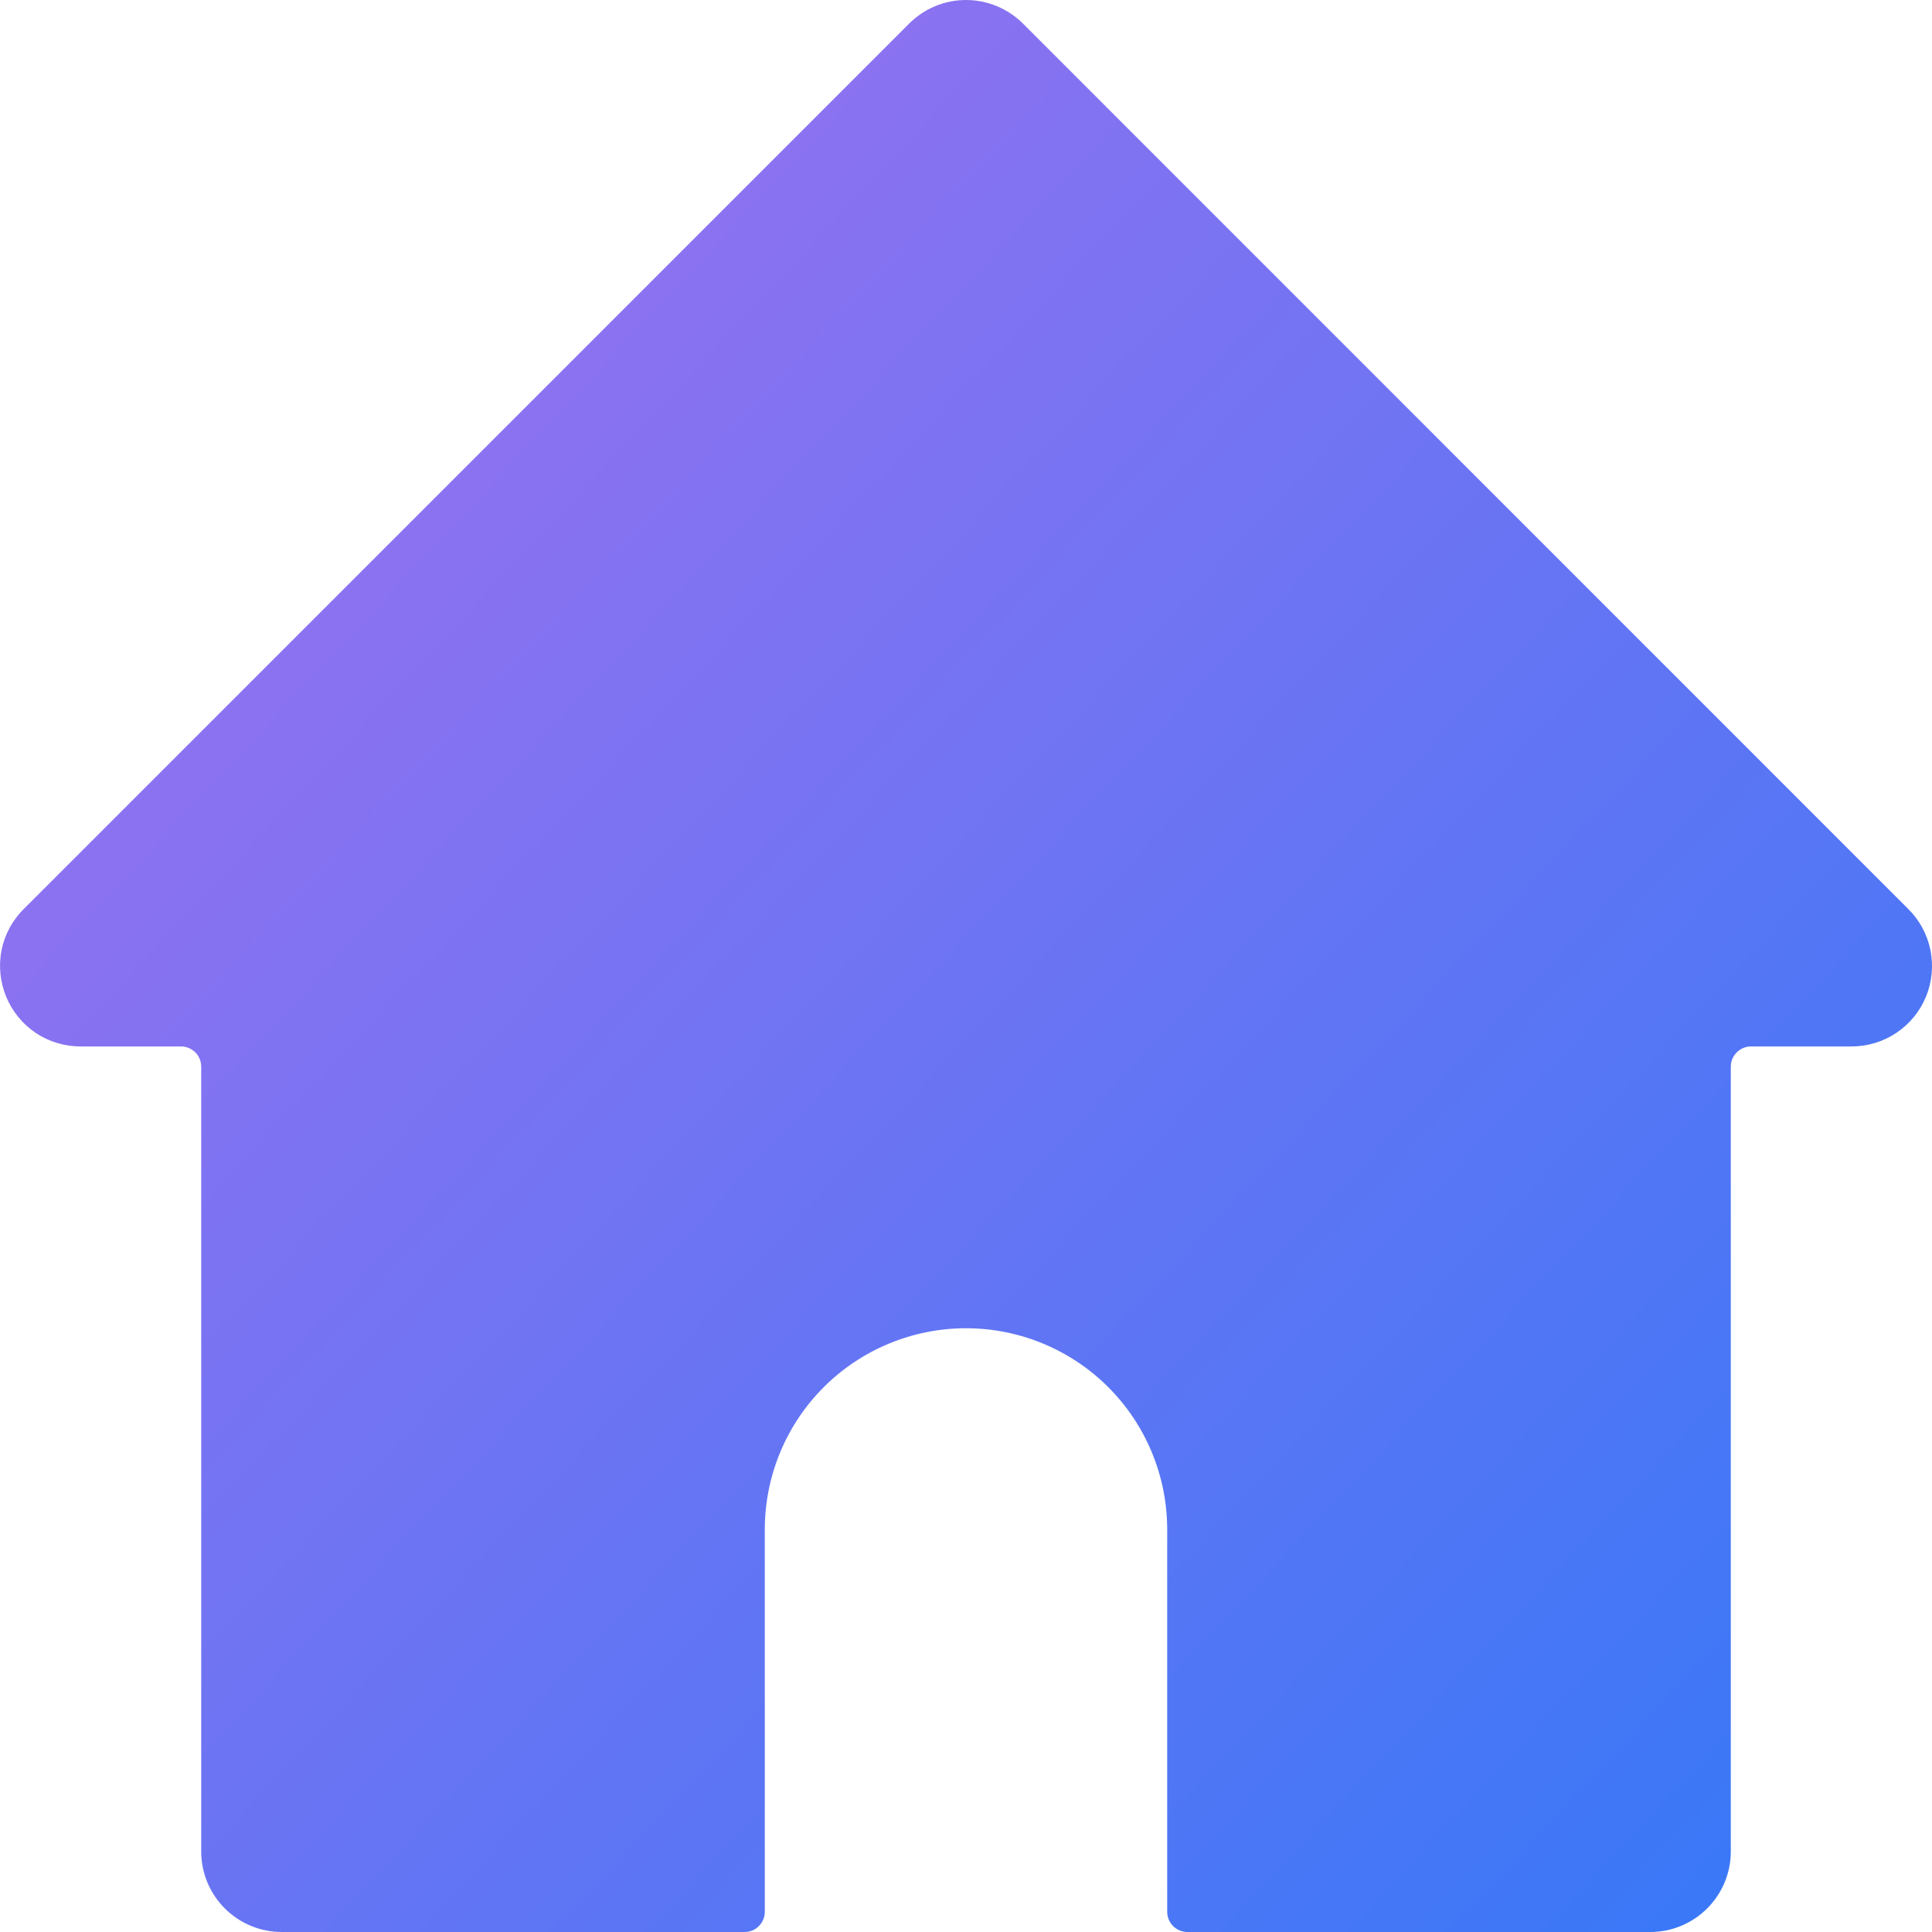 <svg width="14" height="14" viewBox="0 0 14 14" fill="none" xmlns="http://www.w3.org/2000/svg">
<path d="M13.829 6.588L7.413 0.171C7.303 0.062 7.155 0 7 0C6.845 0 6.697 0.062 6.588 0.171L0.171 6.588C0.089 6.669 0.034 6.773 0.011 6.886C-0.011 6.999 0.001 7.117 0.045 7.223C0.089 7.33 0.164 7.421 0.259 7.485C0.355 7.549 0.468 7.583 0.583 7.583H1.313C1.351 7.583 1.388 7.599 1.416 7.626C1.443 7.654 1.458 7.691 1.458 7.729V13.417C1.458 13.572 1.52 13.72 1.629 13.829C1.739 13.939 1.887 14 2.042 14H5.396C5.435 14 5.472 13.985 5.499 13.957C5.526 13.93 5.542 13.893 5.542 13.854V11.084C5.542 10.697 5.695 10.326 5.969 10.052C6.242 9.779 6.613 9.625 7 9.625C7.387 9.625 7.758 9.779 8.031 10.052C8.305 10.326 8.458 10.697 8.458 11.084V13.854C8.458 13.893 8.474 13.93 8.501 13.957C8.529 13.985 8.566 14 8.604 14H11.959C12.113 14 12.261 13.939 12.371 13.829C12.48 13.72 12.542 13.572 12.542 13.417V7.729C12.542 7.691 12.557 7.654 12.585 7.626C12.612 7.599 12.649 7.583 12.688 7.583H13.417C13.532 7.583 13.645 7.549 13.741 7.485C13.837 7.421 13.912 7.33 13.956 7.223C14 7.117 14.011 6.999 13.989 6.886C13.966 6.773 13.911 6.669 13.829 6.588Z" fill="url(#paint0_linear)"/>
<defs>
<linearGradient id="paint0_linear" x1="14" y1="13.076" x2="0" y2="0" gradientUnits="userSpaceOnUse">
<stop stop-color="#3678F7"/>
<stop offset="1" stop-color="#A770EF"/>
<stop offset="1" stop-color="#A770EF"/>
</linearGradient>
</defs>
</svg>
